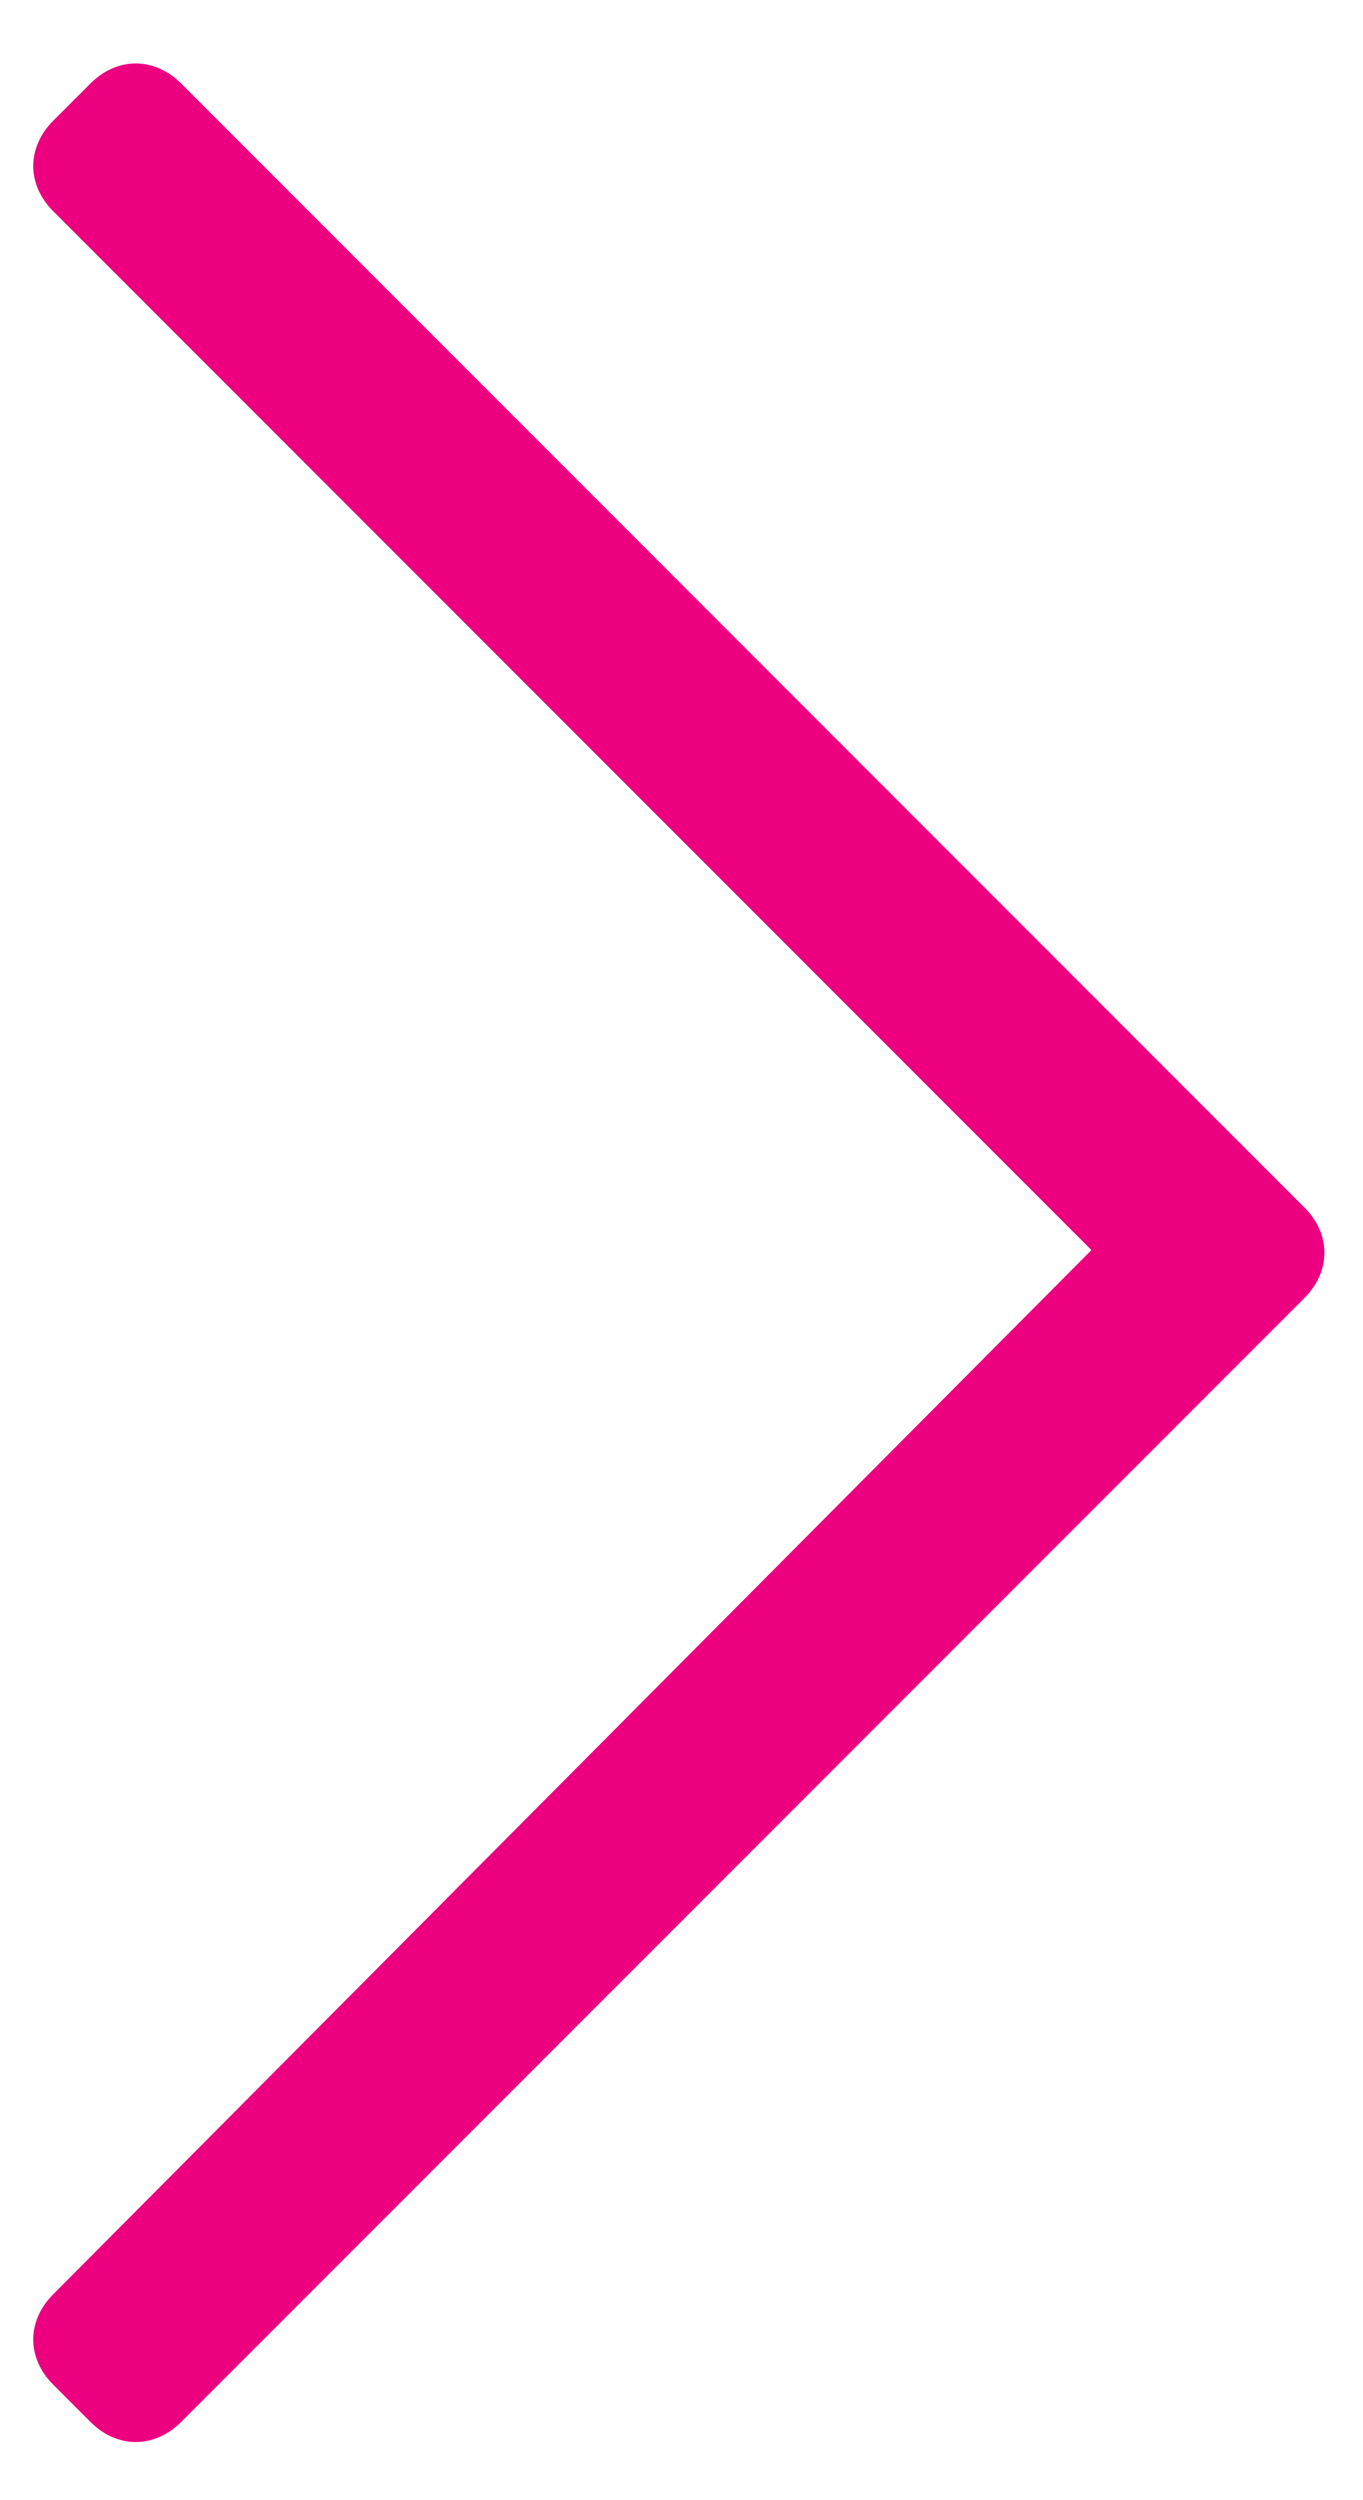<svg width="12" height="22" viewBox="0 0 12 22" fill="none" xmlns="http://www.w3.org/2000/svg">
<path d="M0.797 0.734L0.469 1.062C0.234 1.297 0.234 1.625 0.469 1.859L9.609 11L0.469 20.188C0.234 20.422 0.234 20.75 0.469 20.984L0.797 21.312C1.031 21.547 1.359 21.547 1.594 21.312L11.484 11.422C11.719 11.188 11.719 10.859 11.484 10.625L1.594 0.734C1.359 0.5 1.031 0.5 0.797 0.734Z" fill="#EC0080"/>
</svg>
